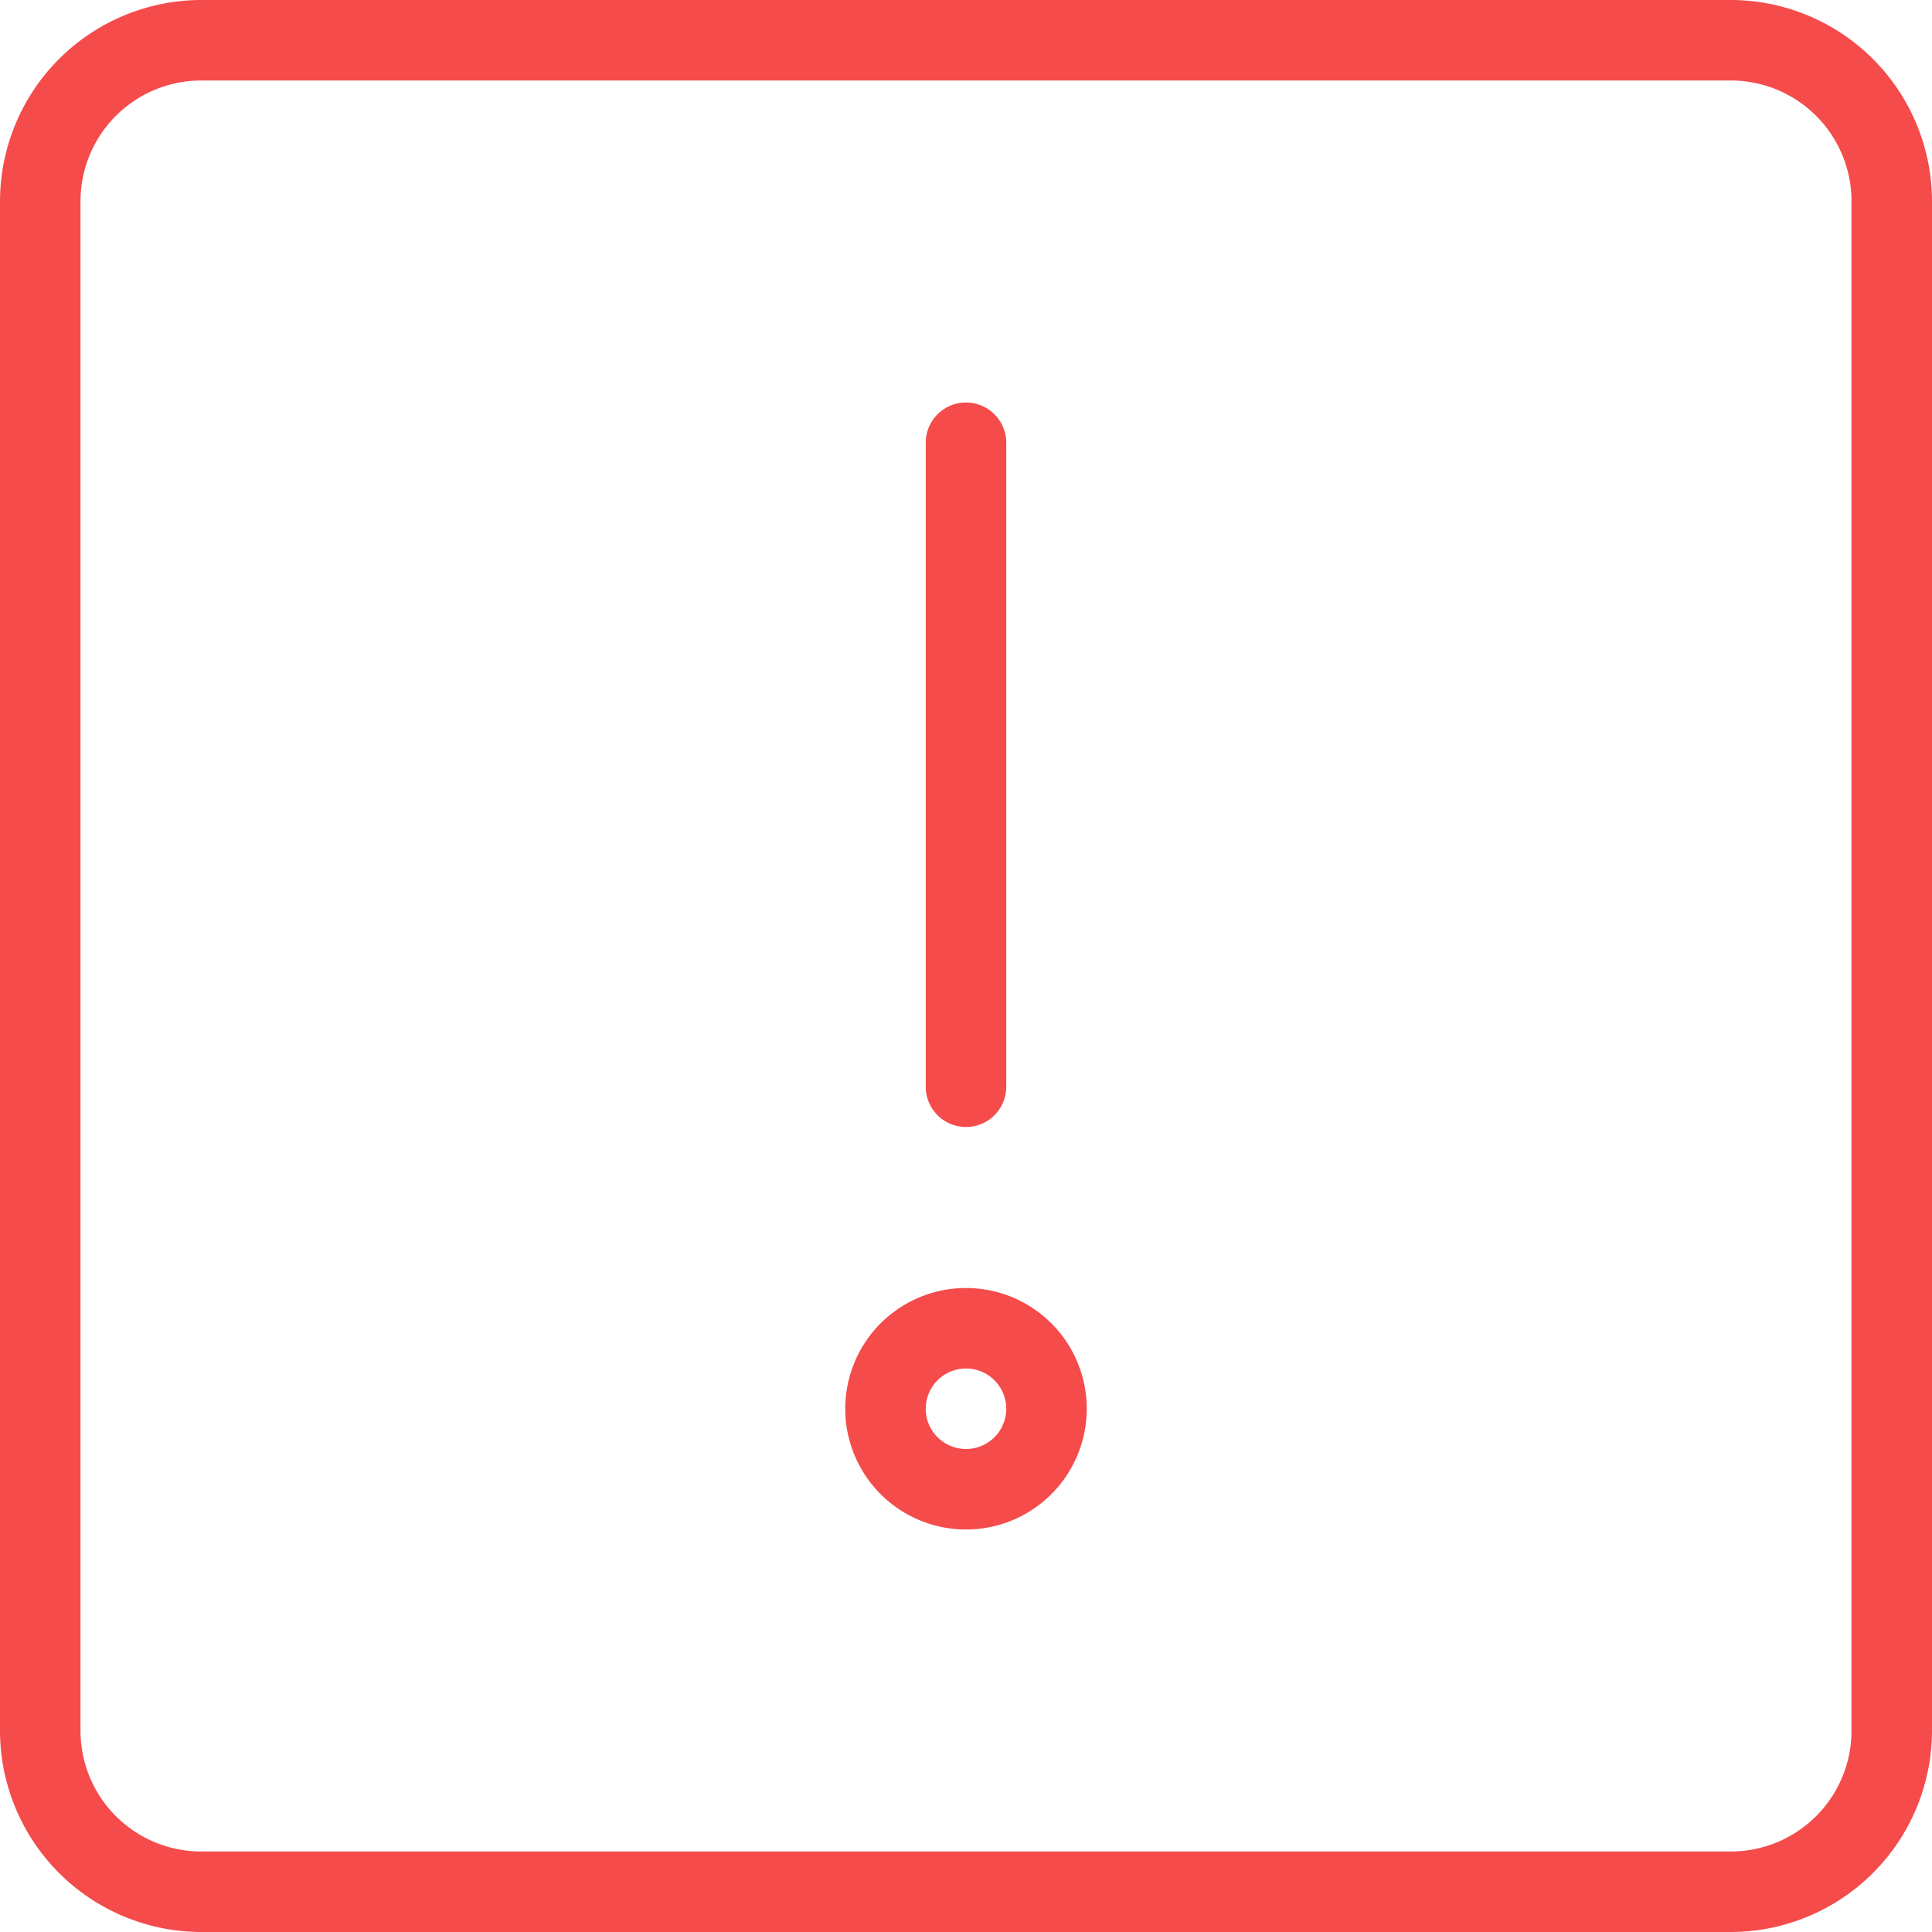 <svg id="warning-sign" xmlns="http://www.w3.org/2000/svg" width="48" height="48" viewBox="0 0 48 48">
  <g id="Group_16249" data-name="Group 16249">
    <path id="Path_14874" data-name="Path 14874" d="M43,48H5a5.007,5.007,0,0,1-5-5V5A5.007,5.007,0,0,1,5,0H43a5.007,5.007,0,0,1,5,5V43A5.007,5.007,0,0,1,43,48ZM5,2A3,3,0,0,0,2,5V43a3,3,0,0,0,3,3H43a3,3,0,0,0,3-3V5a3,3,0,0,0-3-3Z" fill="#f54b4b"/>
  </g>
  <g id="Group_16250" data-name="Group 16250" transform="translate(21 32)">
    <path id="Path_14875" data-name="Path 14875" d="M13.5,22a3,3,0,1,1,3-3A3,3,0,0,1,13.5,22Zm0-4a1,1,0,1,0,1,1A1,1,0,0,0,13.5,18Z" transform="translate(-10.5 -16)" fill="#f54b4b"/>
  </g>
  <g id="Group_16251" data-name="Group 16251" transform="translate(23 10)">
    <path id="Path_14876" data-name="Path 14876" d="M12.5,23a1,1,0,0,1-1-1V6a1,1,0,0,1,2,0V22A1,1,0,0,1,12.5,23Z" transform="translate(-11.5 -5)" fill="#f54b4b"/>
  </g>
</svg>
